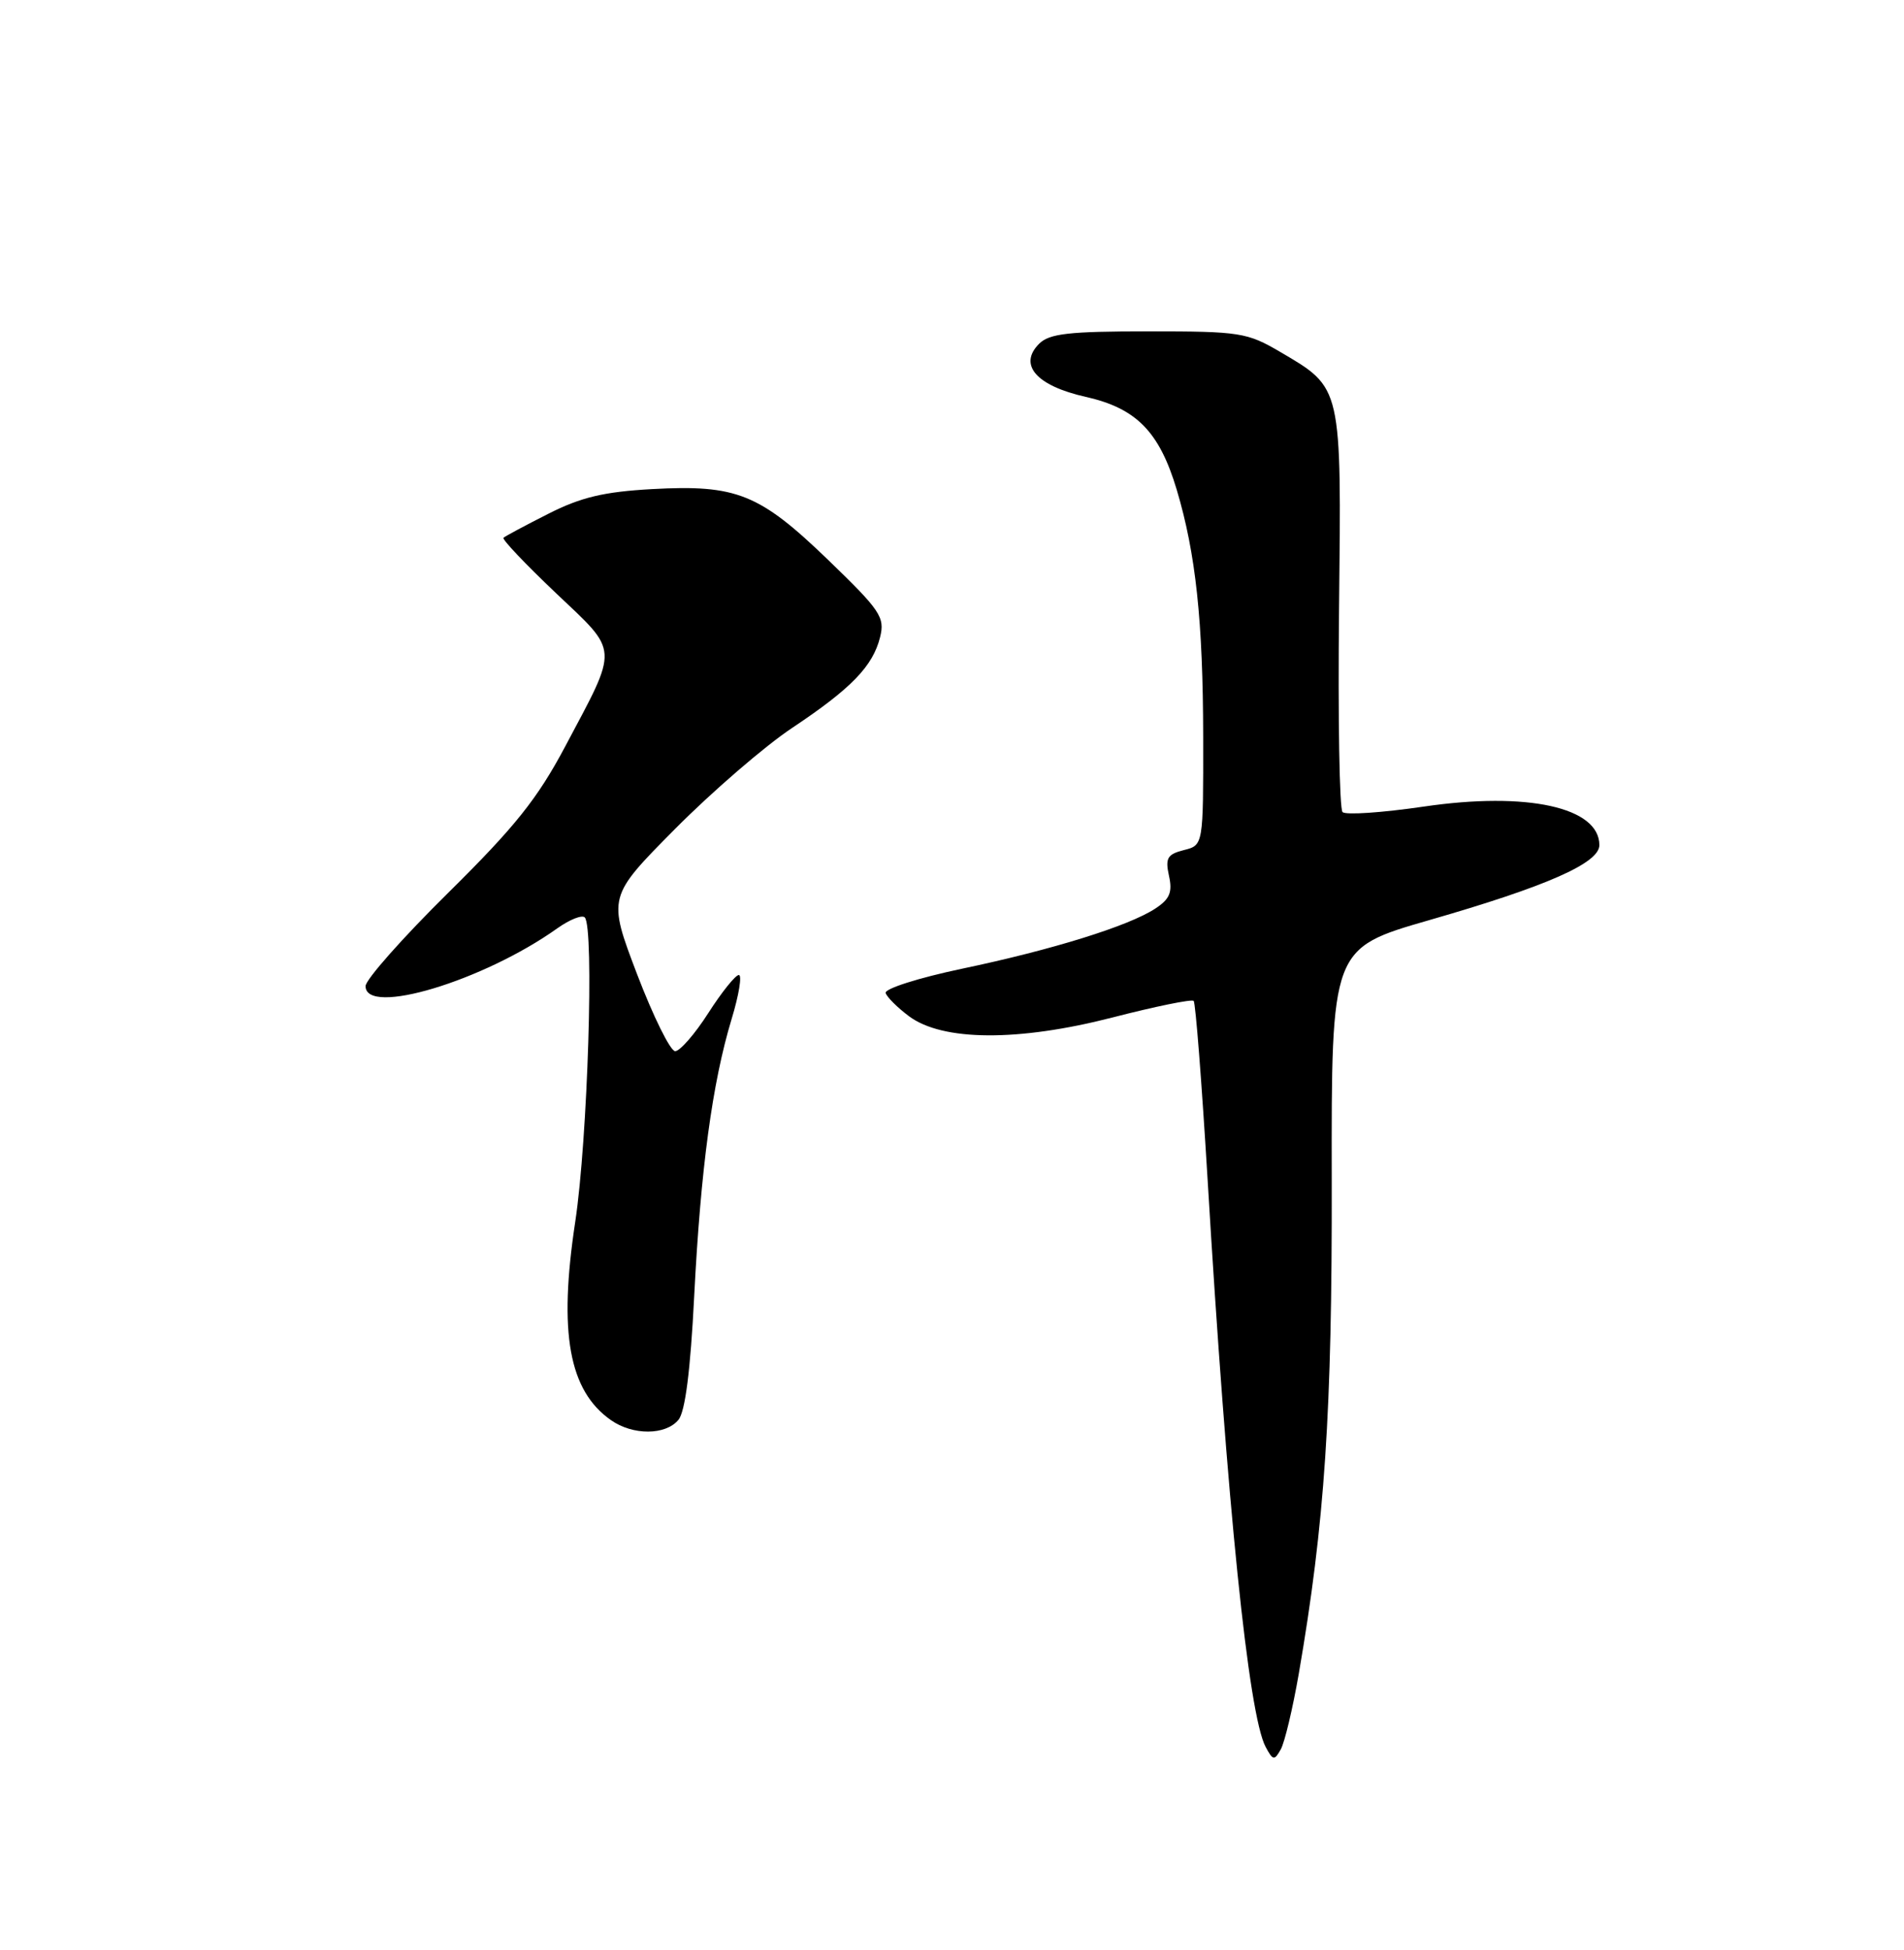 <?xml version="1.0" encoding="UTF-8" standalone="no"?>
<!DOCTYPE svg PUBLIC "-//W3C//DTD SVG 1.1//EN" "http://www.w3.org/Graphics/SVG/1.1/DTD/svg11.dtd" >
<svg xmlns="http://www.w3.org/2000/svg" xmlns:xlink="http://www.w3.org/1999/xlink" version="1.1" viewBox="0 0 250 256">
 <g >
 <path fill="currentColor"
d=" M 170.53 219.75 C 173.95 199.94 174.92 185.39 174.86 155.00 C 174.81 124.50 174.81 124.50 187.65 120.80 C 203.08 116.36 210.00 113.31 210.00 110.95 C 210.00 105.98 200.52 103.90 186.95 105.89 C 181.48 106.69 176.68 107.02 176.28 106.61 C 175.87 106.21 175.67 94.22 175.82 79.98 C 176.14 50.56 176.24 50.99 168.11 46.21 C 163.75 43.65 162.81 43.50 150.79 43.50 C 140.36 43.50 137.78 43.79 136.44 45.13 C 133.67 47.90 136.09 50.65 142.55 52.10 C 149.20 53.59 152.23 56.67 154.51 64.30 C 157.01 72.67 157.96 81.55 157.98 96.73 C 158.00 110.96 158.00 110.96 155.45 111.60 C 153.28 112.15 152.98 112.65 153.49 114.98 C 153.97 117.14 153.59 118.04 151.69 119.28 C 148.21 121.57 138.14 124.70 126.29 127.18 C 120.60 128.38 116.10 129.81 116.29 130.37 C 116.47 130.92 117.85 132.29 119.35 133.41 C 123.75 136.70 133.70 136.76 146.06 133.58 C 151.68 132.13 156.48 131.15 156.73 131.40 C 156.98 131.64 157.79 142.12 158.55 154.67 C 161.12 197.73 163.93 225.12 166.18 229.34 C 167.14 231.13 167.33 231.16 168.17 229.66 C 168.68 228.75 169.74 224.29 170.53 219.75 Z  M 89.08 186.40 C 89.97 185.34 90.66 179.89 91.15 170.15 C 92.00 153.48 93.52 142.18 96.06 133.79 C 97.03 130.61 97.45 128.00 97.01 128.00 C 96.57 128.00 94.76 130.25 93.00 133.00 C 91.24 135.75 89.28 138.00 88.65 138.00 C 88.02 138.00 85.77 133.44 83.64 127.87 C 79.79 117.75 79.79 117.75 88.64 108.82 C 93.52 103.91 100.42 97.95 104.00 95.57 C 111.79 90.38 114.61 87.46 115.56 83.64 C 116.21 81.03 115.60 80.13 108.73 73.50 C 99.72 64.81 96.71 63.60 85.62 64.21 C 79.31 64.56 76.27 65.28 72.00 67.45 C 68.97 68.98 66.32 70.40 66.11 70.60 C 65.89 70.80 68.98 74.05 72.97 77.84 C 81.34 85.77 81.28 84.69 74.21 98.00 C 70.56 104.87 67.62 108.55 58.85 117.21 C 52.88 123.10 48.00 128.61 48.00 129.46 C 48.00 133.44 63.48 128.78 73.18 121.87 C 74.80 120.72 76.41 120.08 76.78 120.44 C 78.04 121.71 77.17 149.56 75.53 160.40 C 73.32 174.96 74.69 182.57 80.22 186.44 C 83.10 188.46 87.39 188.44 89.08 186.40 Z "/>
</g>
</svg>